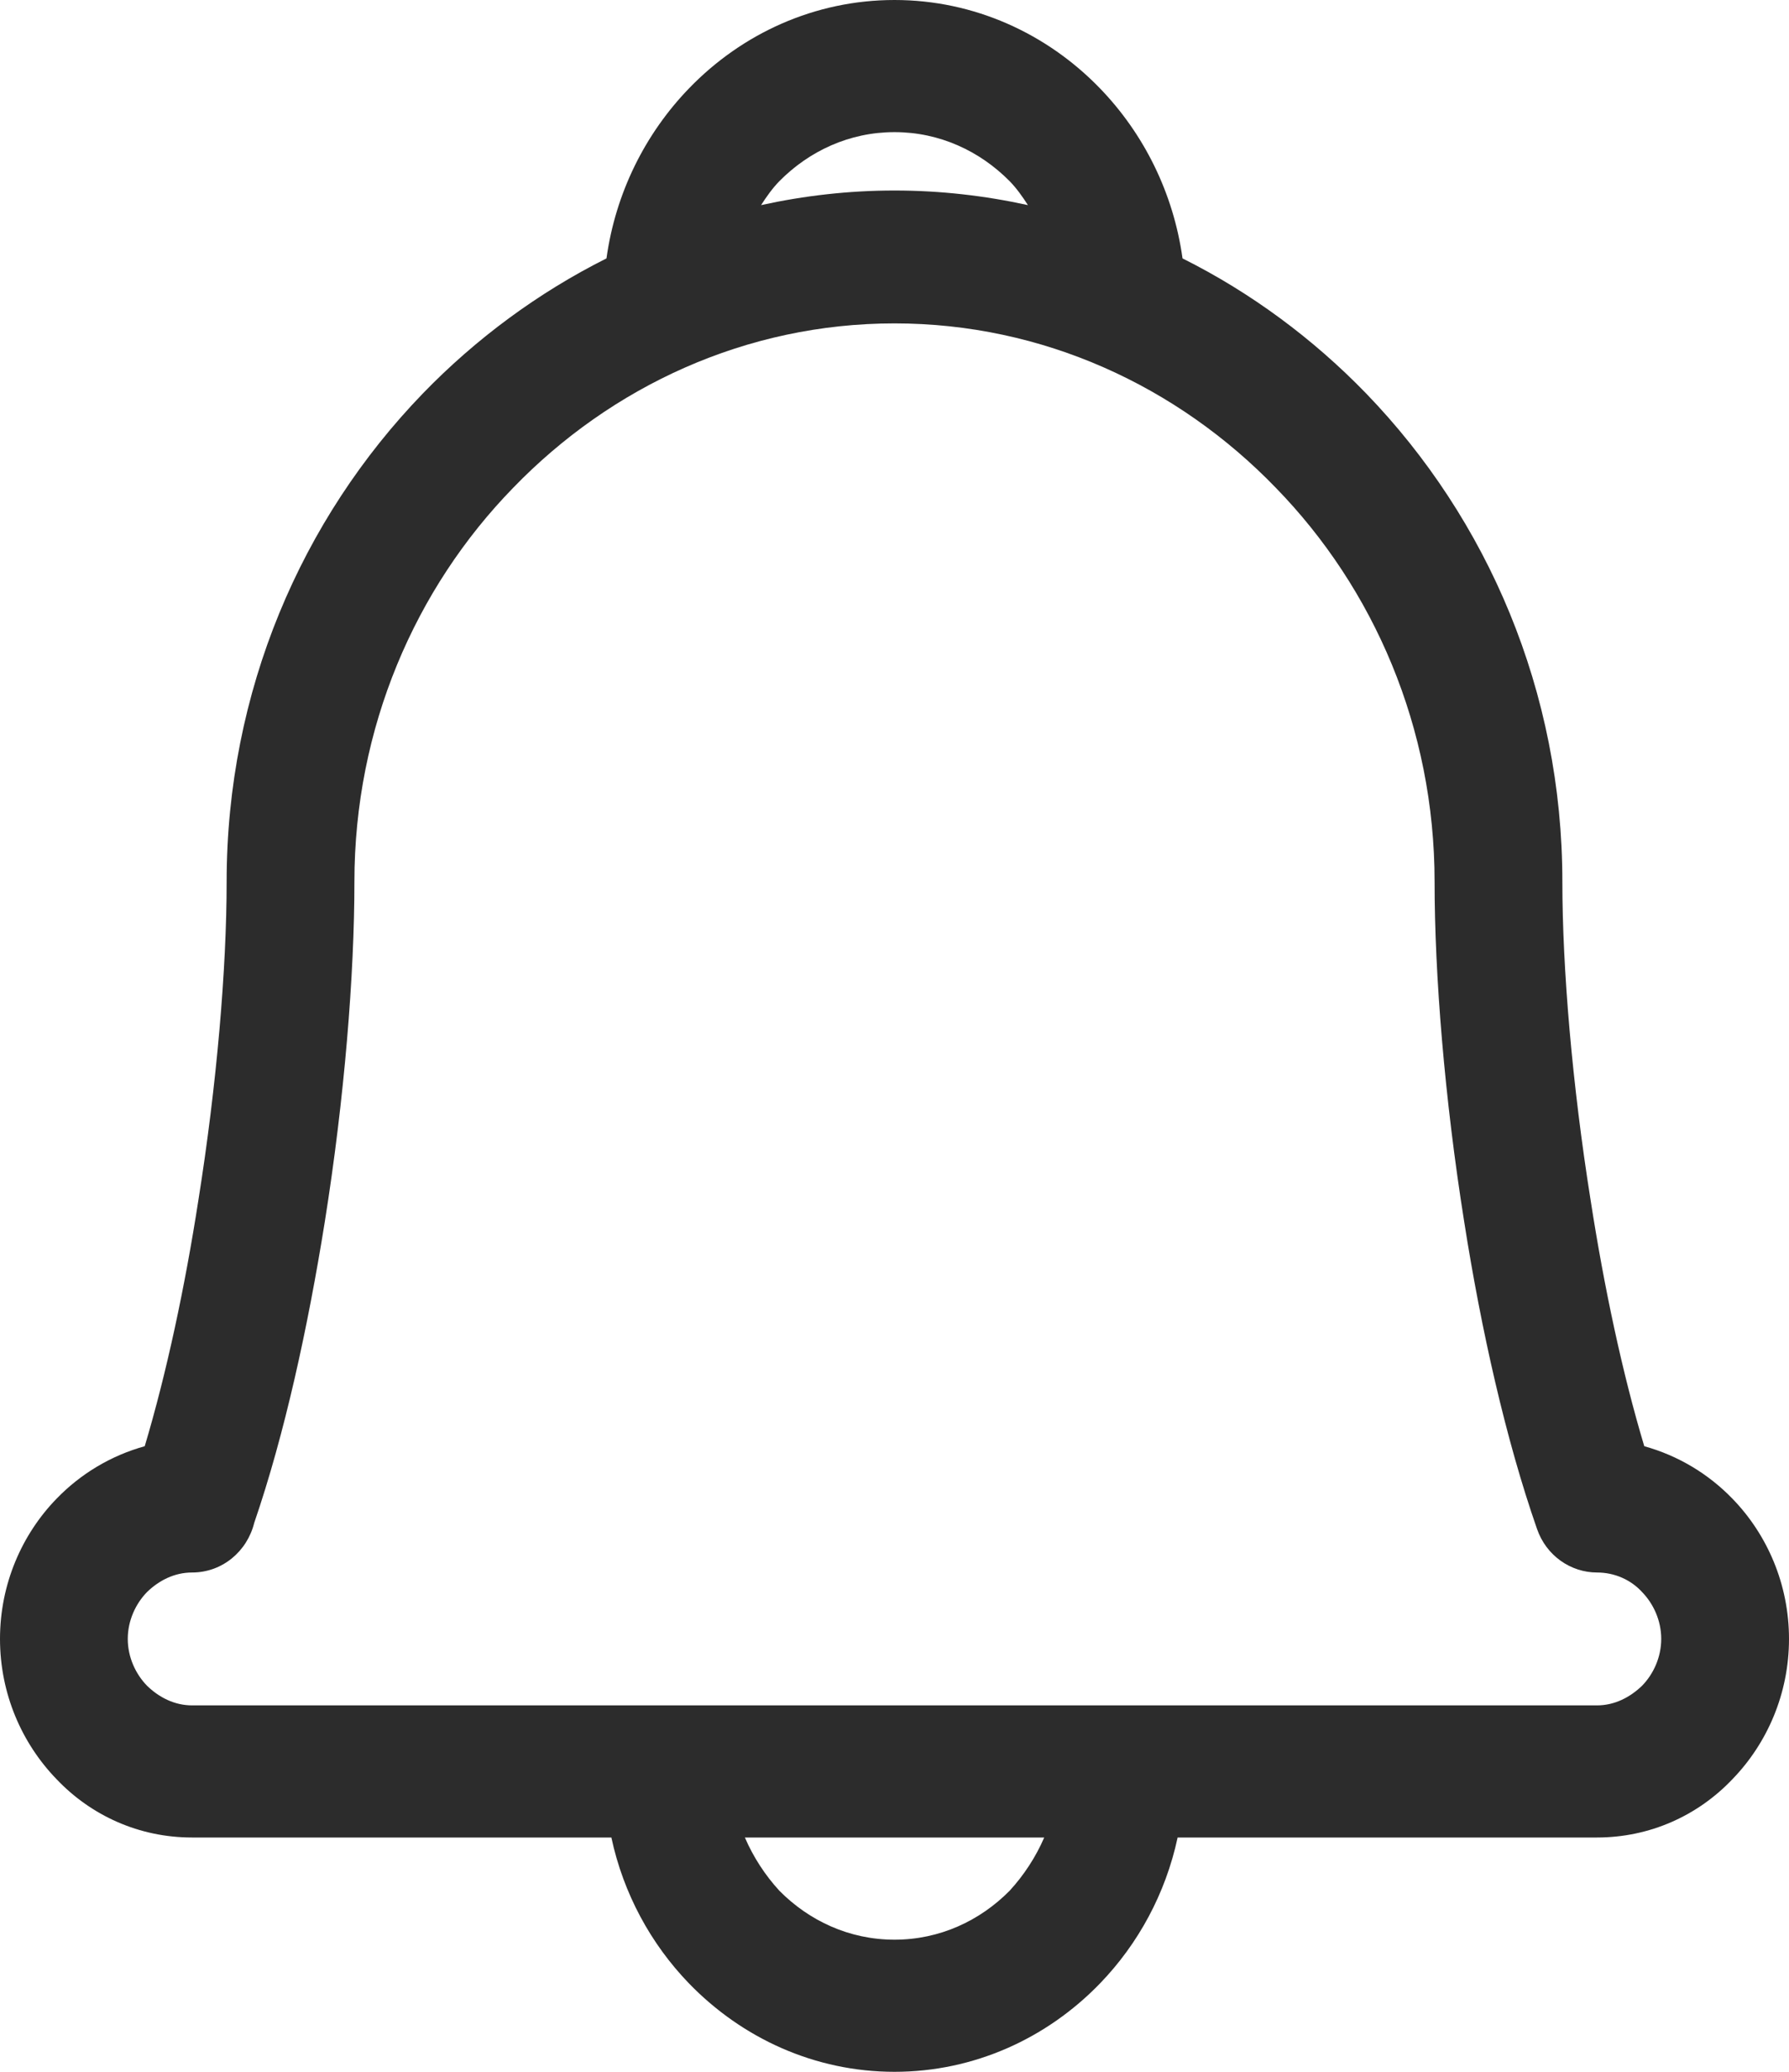 <svg width="19" height="22" viewBox="0 0 19 22" fill="none" xmlns="http://www.w3.org/2000/svg">
<path d="M12.507 19.512C12.379 20.109 12.087 20.643 11.682 21.062C11.12 21.643 10.347 22 9.5 22C8.653 22 7.881 21.643 7.318 21.062C6.913 20.643 6.621 20.109 6.493 19.512H2.039C1.477 19.512 0.967 19.279 0.6 18.892C0.232 18.512 0 17.985 0 17.403C0 16.822 0.232 16.294 0.6 15.915C0.855 15.651 1.177 15.457 1.537 15.357C1.769 14.581 1.964 13.667 2.107 12.744C2.302 11.519 2.407 10.287 2.407 9.364C2.407 7.341 3.202 5.512 4.491 4.178C5.054 3.597 5.713 3.109 6.441 2.744C6.538 2.047 6.853 1.419 7.318 0.938C7.88 0.356 8.653 0 9.5 0C10.347 0 11.12 0.357 11.682 0.938C12.147 1.419 12.462 2.047 12.559 2.744C13.287 3.108 13.946 3.597 14.509 4.178C15.798 5.512 16.593 7.341 16.593 9.364C16.593 10.287 16.698 11.519 16.893 12.744C17.036 13.667 17.23 14.581 17.463 15.357C17.823 15.457 18.145 15.651 18.4 15.915C18.768 16.294 19 16.822 19 17.403C19 17.985 18.768 18.512 18.4 18.892C18.033 19.279 17.523 19.512 16.96 19.512H12.507H12.507ZM8.083 2.178C8.54 2.078 9.013 2.023 9.5 2.023C9.988 2.023 10.46 2.078 10.917 2.178C10.857 2.085 10.797 2 10.722 1.923C10.407 1.605 9.98 1.403 9.5 1.403C9.02 1.403 8.593 1.605 8.278 1.923C8.203 2 8.143 2.085 8.083 2.178ZM6.411 18.109H16.961C17.148 18.109 17.313 18.023 17.441 17.899C17.561 17.775 17.643 17.597 17.643 17.403C17.643 17.209 17.561 17.031 17.441 16.907C17.321 16.775 17.148 16.698 16.961 16.698C16.683 16.698 16.421 16.52 16.323 16.233C15.993 15.287 15.731 14.124 15.551 12.977C15.341 11.659 15.236 10.349 15.236 9.364C15.236 7.729 14.591 6.248 13.549 5.179C12.507 4.101 11.075 3.434 9.5 3.434C7.926 3.434 6.494 4.101 5.451 5.179C4.409 6.248 3.764 7.729 3.764 9.364C3.764 10.349 3.659 11.659 3.449 12.977C3.269 14.101 3.022 15.233 2.7 16.171C2.625 16.473 2.362 16.698 2.04 16.698C1.852 16.698 1.687 16.783 1.56 16.907C1.44 17.031 1.357 17.209 1.357 17.403C1.357 17.597 1.44 17.775 1.56 17.899C1.687 18.023 1.852 18.109 2.04 18.109H6.411ZM10.722 20.078C10.872 19.915 11 19.721 11.09 19.512H7.911C8.001 19.721 8.128 19.915 8.278 20.078C8.593 20.396 9.02 20.597 9.5 20.597C9.98 20.597 10.407 20.396 10.722 20.078Z" fill="#2C2C2C"/>
</svg>

